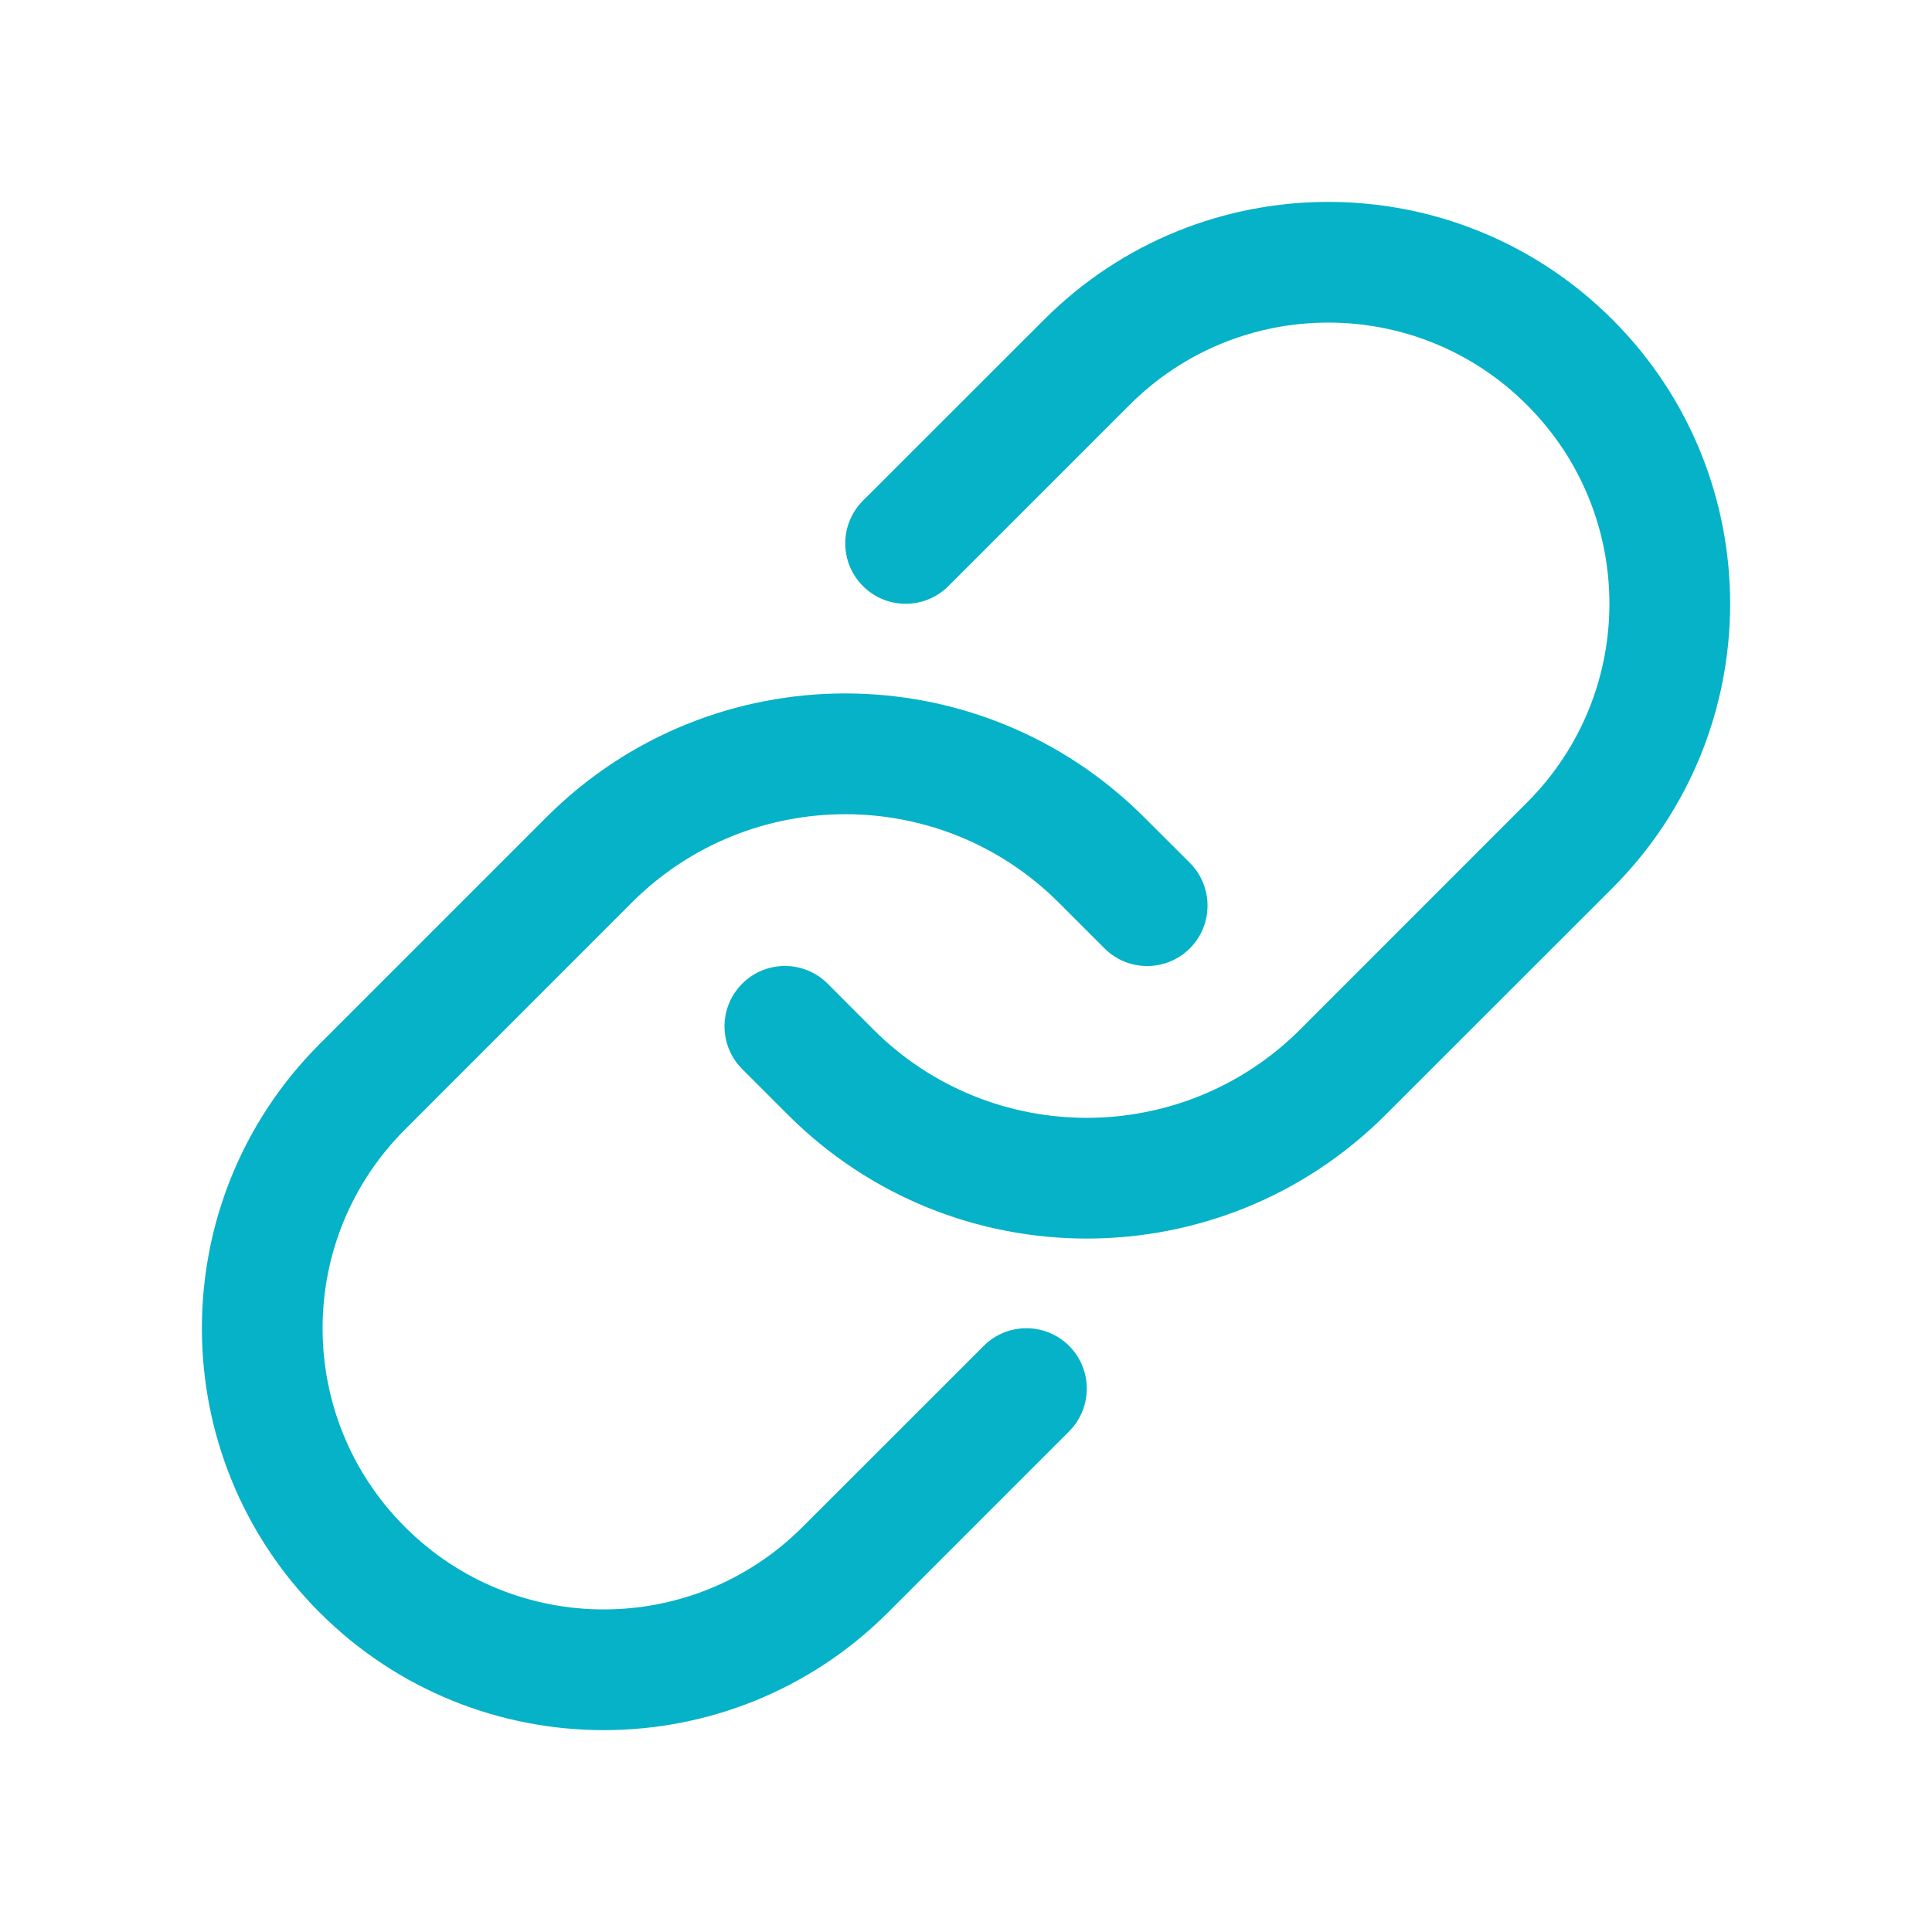 <svg width="16" height="16" viewBox="0 0 16 16" fill="none" xmlns="http://www.w3.org/2000/svg">
<path d="M9.354 3.354C10.263 2.444 11.737 2.444 12.646 3.354C13.556 4.263 13.556 5.737 12.646 6.646L10.768 8.525C9.792 9.501 8.209 9.502 7.232 8.525L6.854 8.146C6.658 7.951 6.342 7.951 6.147 8.146C5.951 8.342 5.951 8.658 6.147 8.854L6.525 9.232C7.892 10.599 10.108 10.599 11.475 9.232L13.354 7.354C14.653 6.054 14.653 3.946 13.354 2.647C12.054 1.347 9.946 1.347 8.647 2.647L7.147 4.146C6.951 4.342 6.951 4.658 7.147 4.854C7.342 5.049 7.658 5.049 7.854 4.854L9.354 3.354Z" fill="#05B2C7"/>
<path d="M5.232 7.475C6.209 6.499 7.792 6.499 8.768 7.475L9.147 7.854C9.342 8.049 9.658 8.049 9.854 7.854C10.049 7.658 10.049 7.342 9.854 7.146L9.475 6.768C8.108 5.401 5.892 5.401 4.525 6.768L2.647 8.646C1.347 9.946 1.347 12.054 2.647 13.354C3.946 14.653 6.054 14.653 7.354 13.354L8.854 11.854C9.049 11.658 9.049 11.342 8.854 11.146C8.658 10.951 8.342 10.951 8.147 11.146L6.646 12.646C5.737 13.556 4.263 13.556 3.354 12.646C2.444 11.737 2.444 10.263 3.354 9.354L5.232 7.475Z" fill="#05B2C7"/>
</svg>
